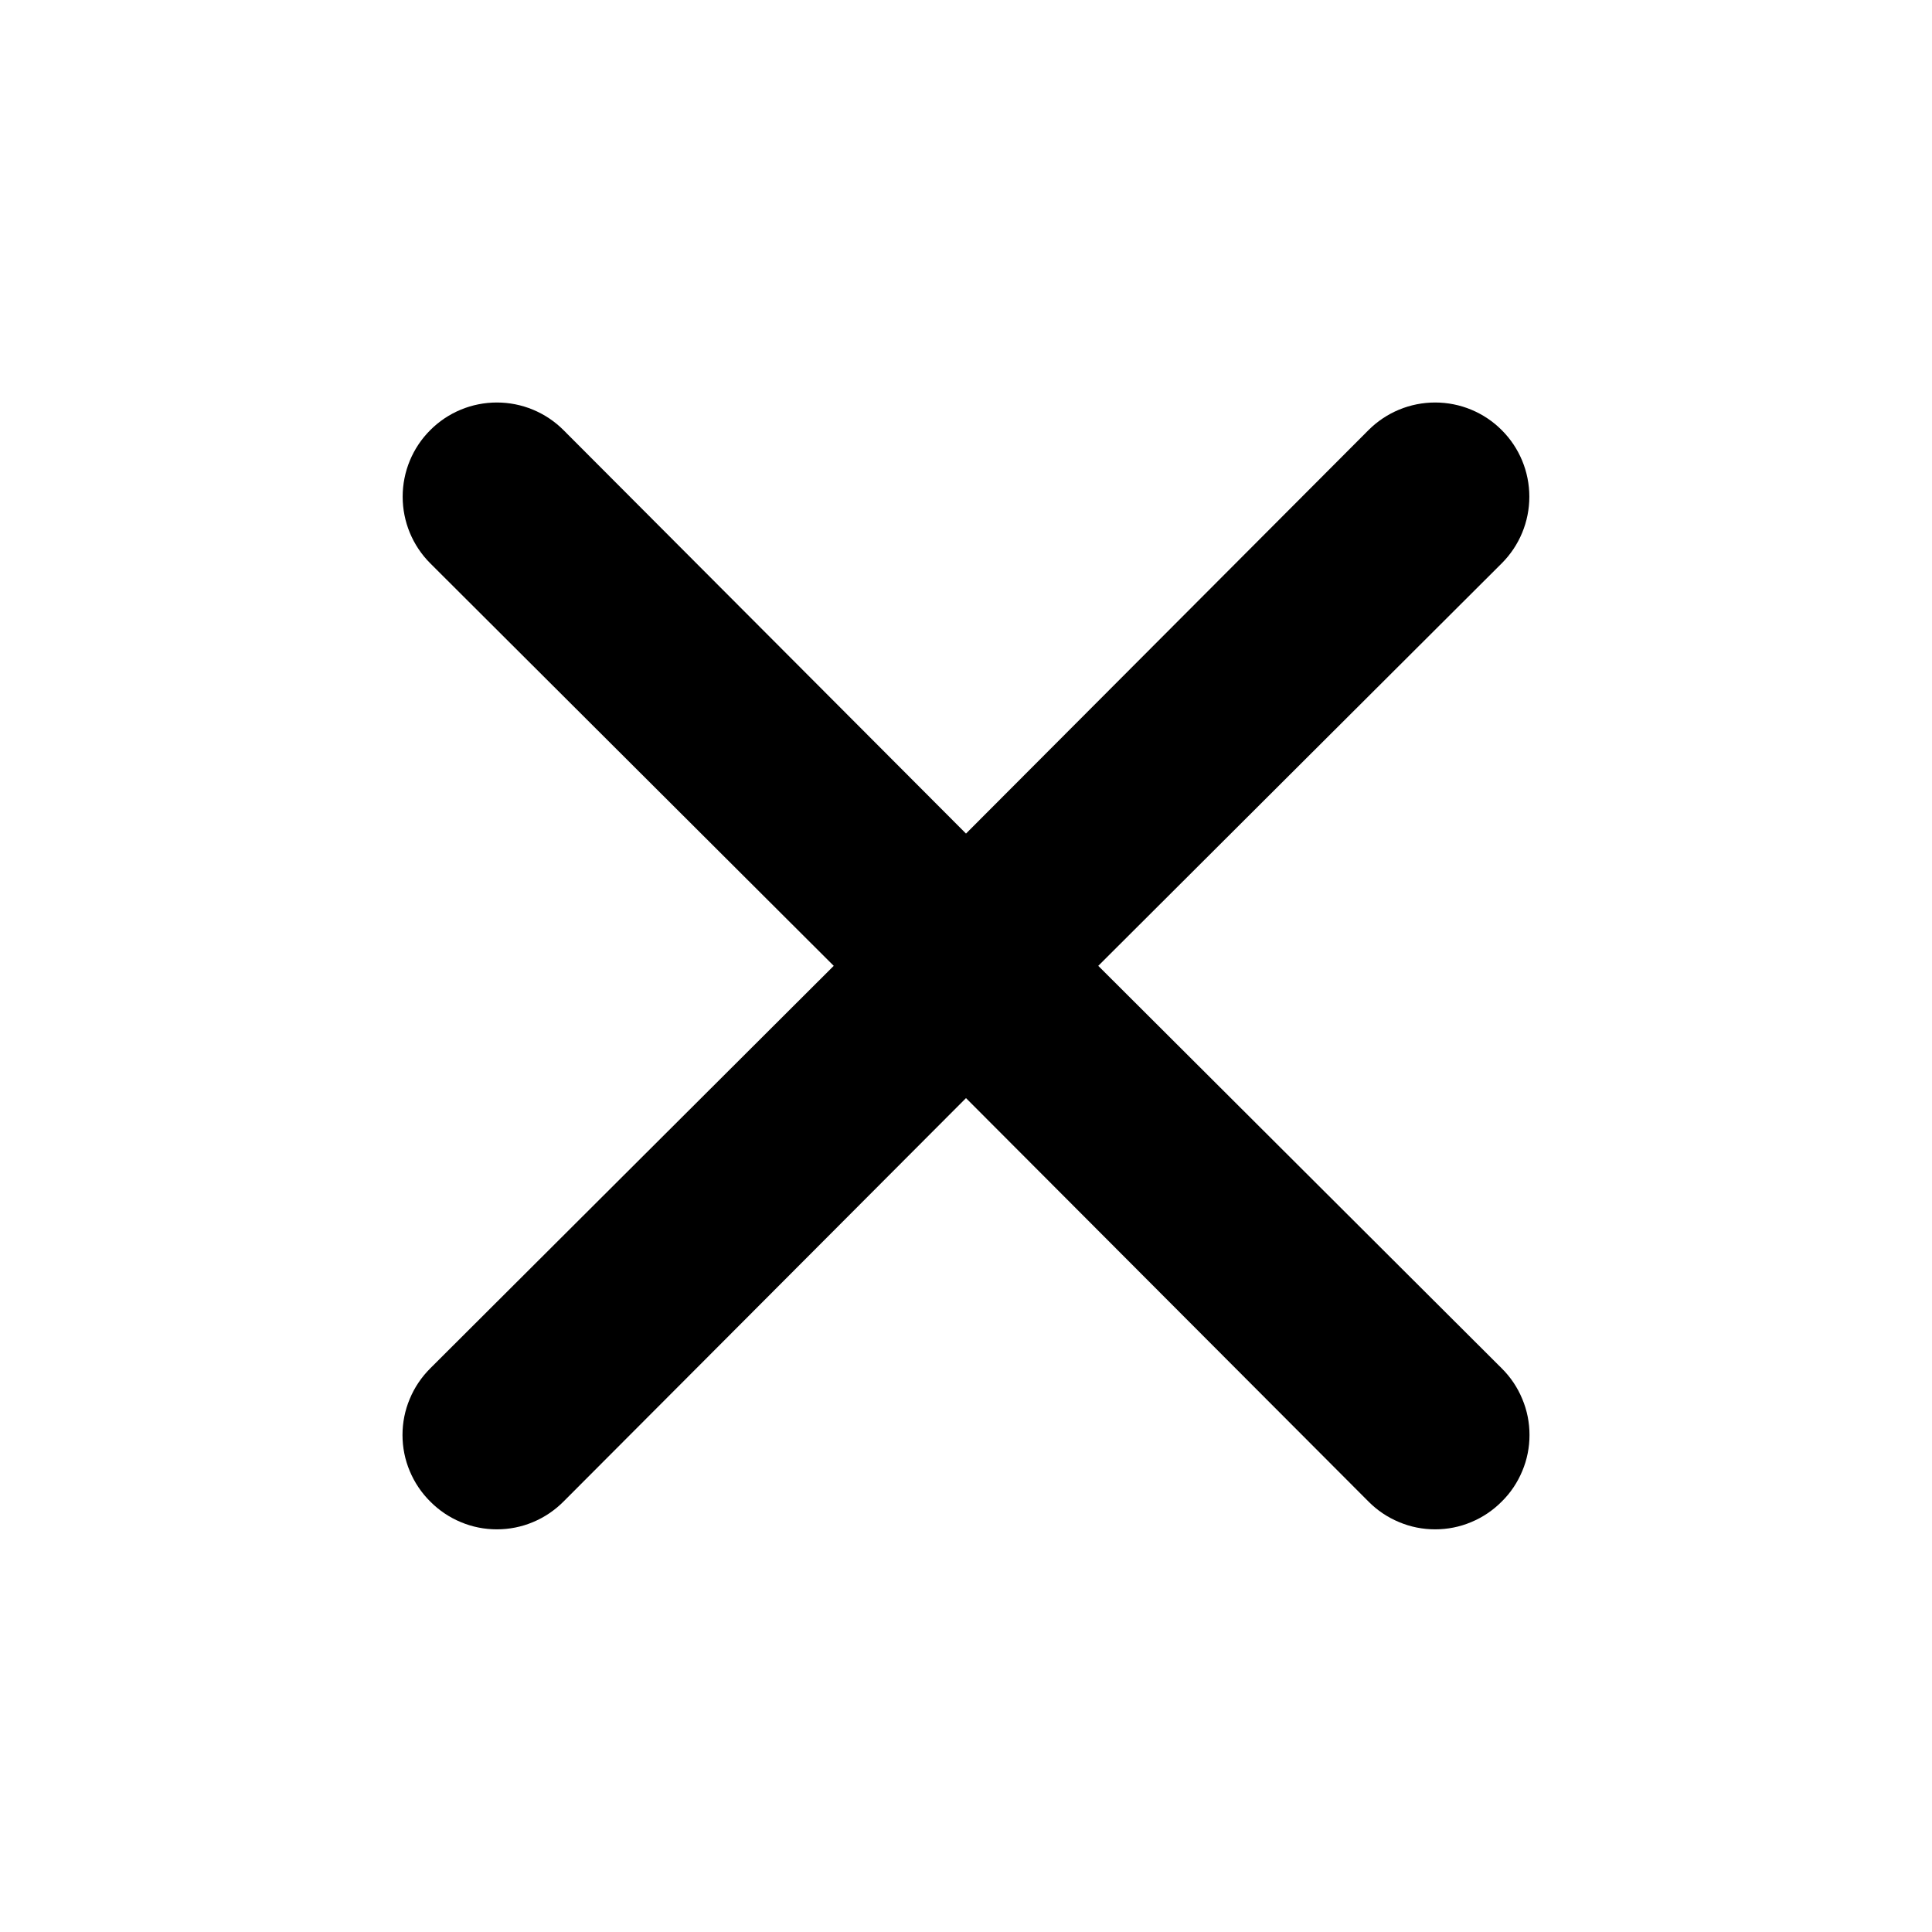 <svg xmlns="http://www.w3.org/2000/svg" width="24" height="24" viewBox="0 0 24 24" fill="none">
  <g clip-path="url(#clip0_520_22629)">
    <path d="M13.643 11.998L18.655 6.998C18.875 6.778 18.998 6.481 18.998 6.17C18.998 5.86 18.875 5.562 18.655 5.343C18.436 5.123 18.138 5 17.828 5C17.517 5 17.22 5.123 17 5.343L12 10.355L7 5.343C6.78 5.123 6.483 5 6.172 5C5.862 5 5.564 5.123 5.345 5.343C5.125 5.562 5.002 5.86 5.002 6.17C5.002 6.481 5.125 6.778 5.345 6.998L10.357 11.998L5.345 16.998C5.236 17.107 5.149 17.235 5.09 17.378C5.03 17.52 5 17.672 5 17.826C5 17.98 5.03 18.132 5.09 18.274C5.149 18.416 5.236 18.545 5.345 18.653C5.453 18.762 5.582 18.849 5.724 18.908C5.866 18.968 6.018 18.998 6.172 18.998C6.326 18.998 6.479 18.968 6.621 18.908C6.763 18.849 6.891 18.762 7 18.653L12 13.641L17 18.653C17.108 18.762 17.237 18.849 17.38 18.908C17.521 18.968 17.674 18.998 17.828 18.998C17.982 18.998 18.134 18.968 18.276 18.908C18.418 18.849 18.547 18.762 18.655 18.653C18.765 18.545 18.851 18.416 18.91 18.274C18.97 18.132 19 17.98 19 17.826C19 17.672 18.97 17.52 18.91 17.378C18.851 17.235 18.765 17.107 18.655 16.998L13.643 11.998Z" fill="currentColor"/>
  </g>
  <defs>
    <clipPath id="clip0_520_22629">
      <rect width="24" height="24" fill="white"/>
    </clipPath>
  </defs>
</svg>